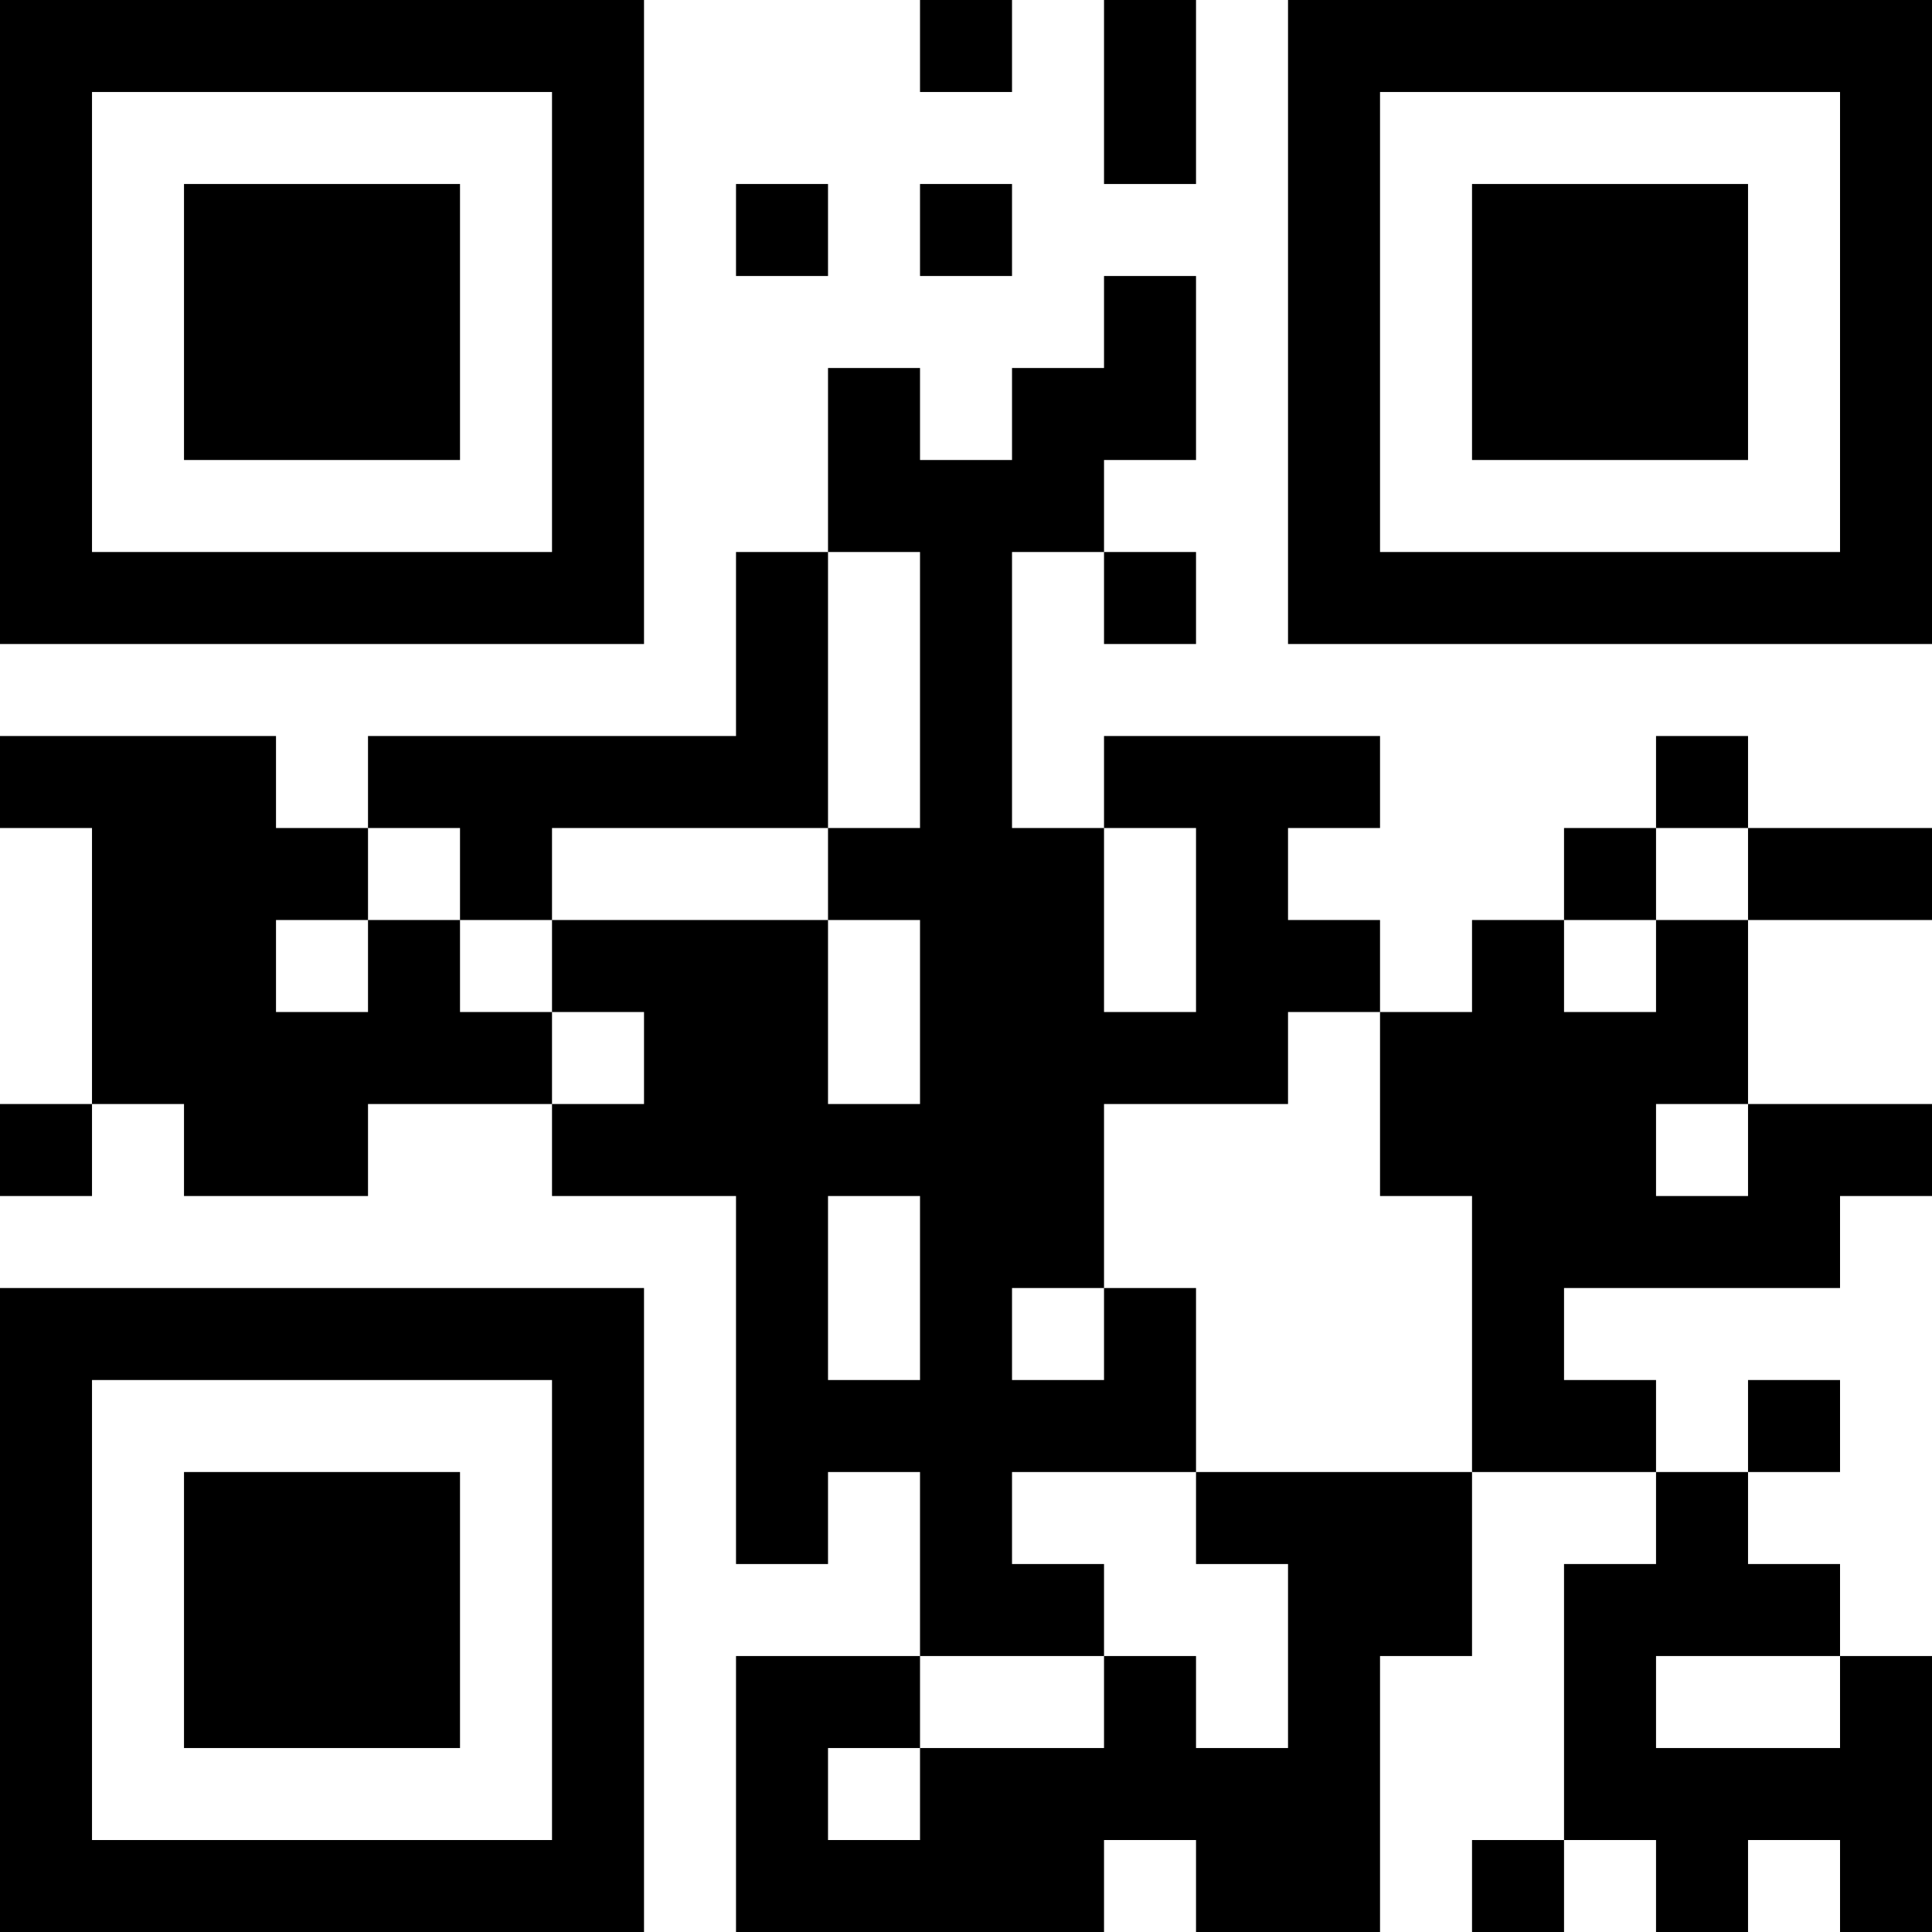 <svg xmlns="http://www.w3.org/2000/svg" version="1.1" width="100" height="100" viewBox="0 0 100 100"><rect x="0" y="0" width="100" height="100" fill="#ffffff"/><g transform="scale(4.762)"><g transform="translate(0,0)"><path fill-rule="evenodd" d="M10 0L10 1L11 1L11 0ZM12 0L12 2L13 2L13 0ZM8 2L8 3L9 3L9 2ZM10 2L10 3L11 3L11 2ZM12 3L12 4L11 4L11 5L10 5L10 4L9 4L9 6L8 6L8 8L4 8L4 9L3 9L3 8L0 8L0 9L1 9L1 12L0 12L0 13L1 13L1 12L2 12L2 13L4 13L4 12L6 12L6 13L8 13L8 17L9 17L9 16L10 16L10 18L8 18L8 21L12 21L12 20L13 20L13 21L15 21L15 18L16 18L16 16L18 16L18 17L17 17L17 20L16 20L16 21L17 21L17 20L18 20L18 21L19 21L19 20L20 20L20 21L21 21L21 18L20 18L20 17L19 17L19 16L20 16L20 15L19 15L19 16L18 16L18 15L17 15L17 14L20 14L20 13L21 13L21 12L19 12L19 10L21 10L21 9L19 9L19 8L18 8L18 9L17 9L17 10L16 10L16 11L15 11L15 10L14 10L14 9L15 9L15 8L12 8L12 9L11 9L11 6L12 6L12 7L13 7L13 6L12 6L12 5L13 5L13 3ZM9 6L9 9L6 9L6 10L5 10L5 9L4 9L4 10L3 10L3 11L4 11L4 10L5 10L5 11L6 11L6 12L7 12L7 11L6 11L6 10L9 10L9 12L10 12L10 10L9 10L9 9L10 9L10 6ZM12 9L12 11L13 11L13 9ZM18 9L18 10L17 10L17 11L18 11L18 10L19 10L19 9ZM14 11L14 12L12 12L12 14L11 14L11 15L12 15L12 14L13 14L13 16L11 16L11 17L12 17L12 18L10 18L10 19L9 19L9 20L10 20L10 19L12 19L12 18L13 18L13 19L14 19L14 17L13 17L13 16L16 16L16 13L15 13L15 11ZM18 12L18 13L19 13L19 12ZM9 13L9 15L10 15L10 13ZM18 18L18 19L20 19L20 18ZM0 0L0 7L7 7L7 0ZM1 1L1 6L6 6L6 1ZM2 2L2 5L5 5L5 2ZM14 0L14 7L21 7L21 0ZM15 1L15 6L20 6L20 1ZM16 2L16 5L19 5L19 2ZM0 14L0 21L7 21L7 14ZM1 15L1 20L6 20L6 15ZM2 16L2 19L5 19L5 16Z" fill="#000000"/></g></g></svg>